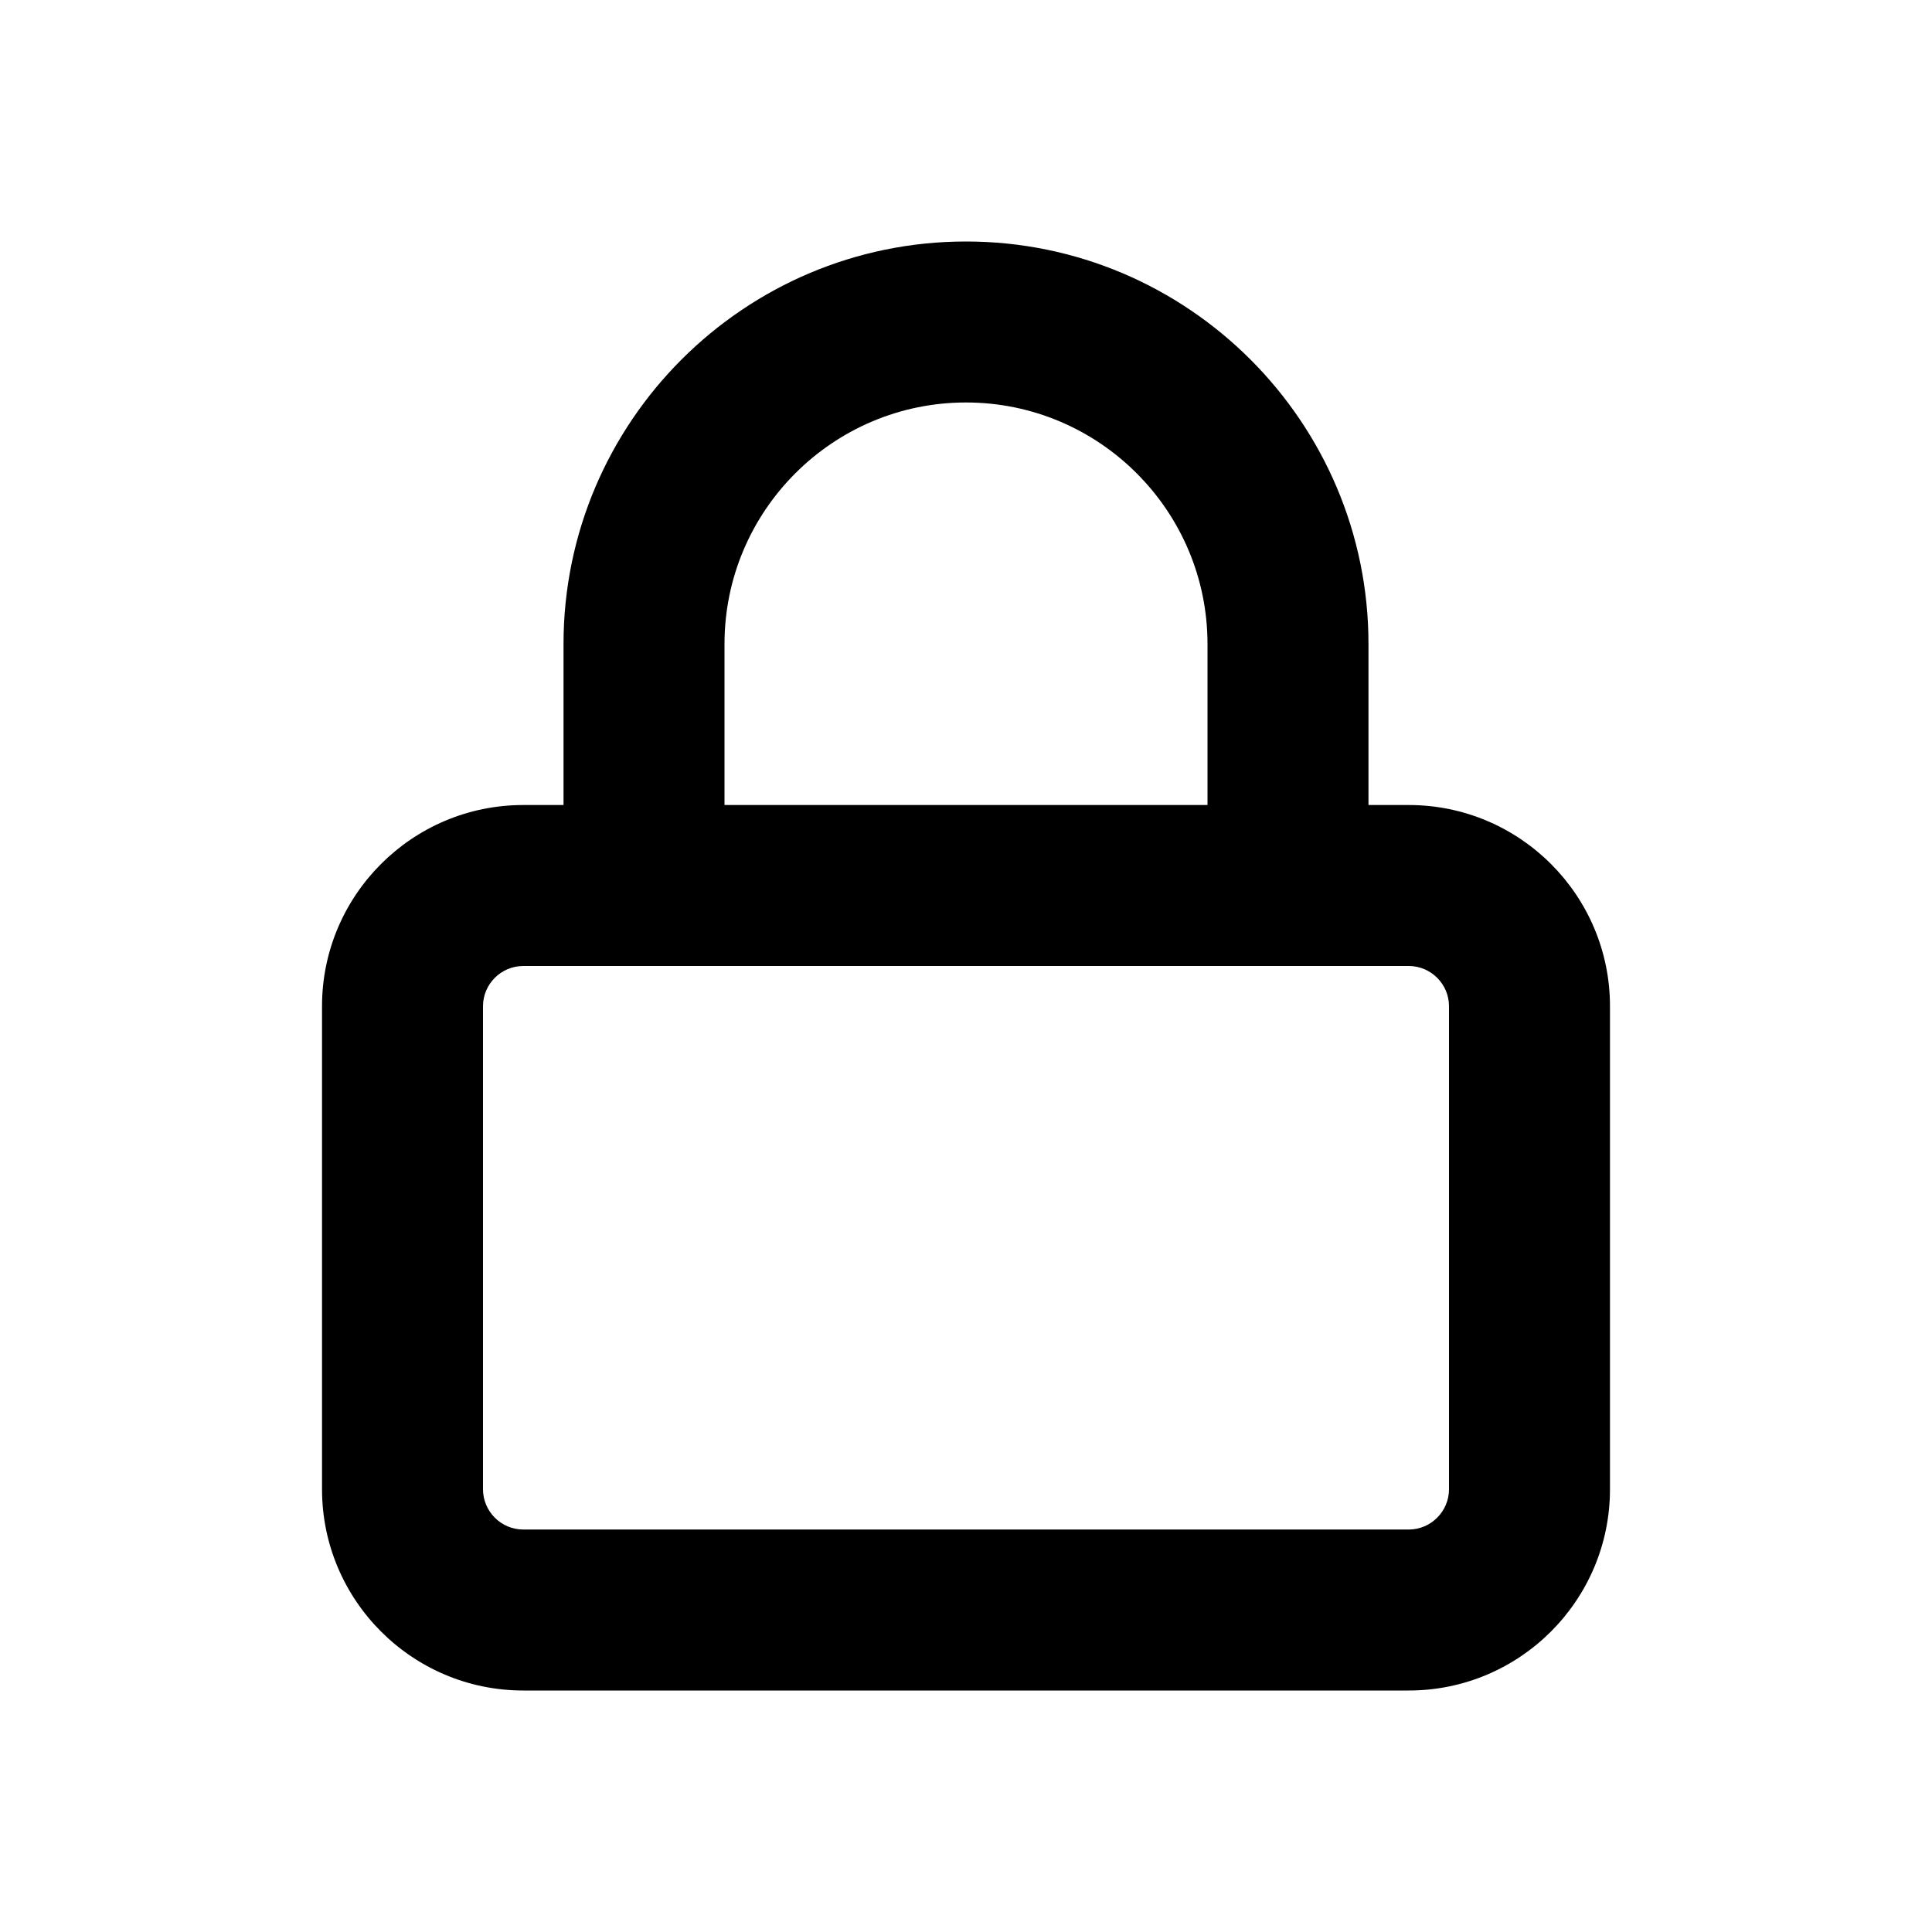 <svg width="28" height="28" viewBox="0 0 28 28" fill="none" xmlns="http://www.w3.org/2000/svg">
<path d="M20.417 11.667H19.833V9.333C19.833 6.117 17.216 3.5 14 3.5C10.784 3.5 8.167 6.117 8.167 9.333V11.667H7.583C5.974 11.667 4.667 12.975 4.667 14.583V21.583C4.667 23.192 5.974 24.5 7.583 24.5H20.417C22.026 24.5 23.333 23.192 23.333 21.583V14.583C23.333 12.975 22.026 11.667 20.417 11.667ZM10.5 9.333C10.5 7.404 12.07 5.833 14 5.833C15.93 5.833 17.5 7.404 17.5 9.333V11.667H10.5V9.333ZM21 21.583C21 21.904 20.738 22.167 20.417 22.167H7.583C7.262 22.167 7 21.904 7 21.583V14.583C7 14.262 7.262 14 7.583 14H20.417C20.738 14 21 14.262 21 14.583V21.583Z" fill="black"/>
</svg>
